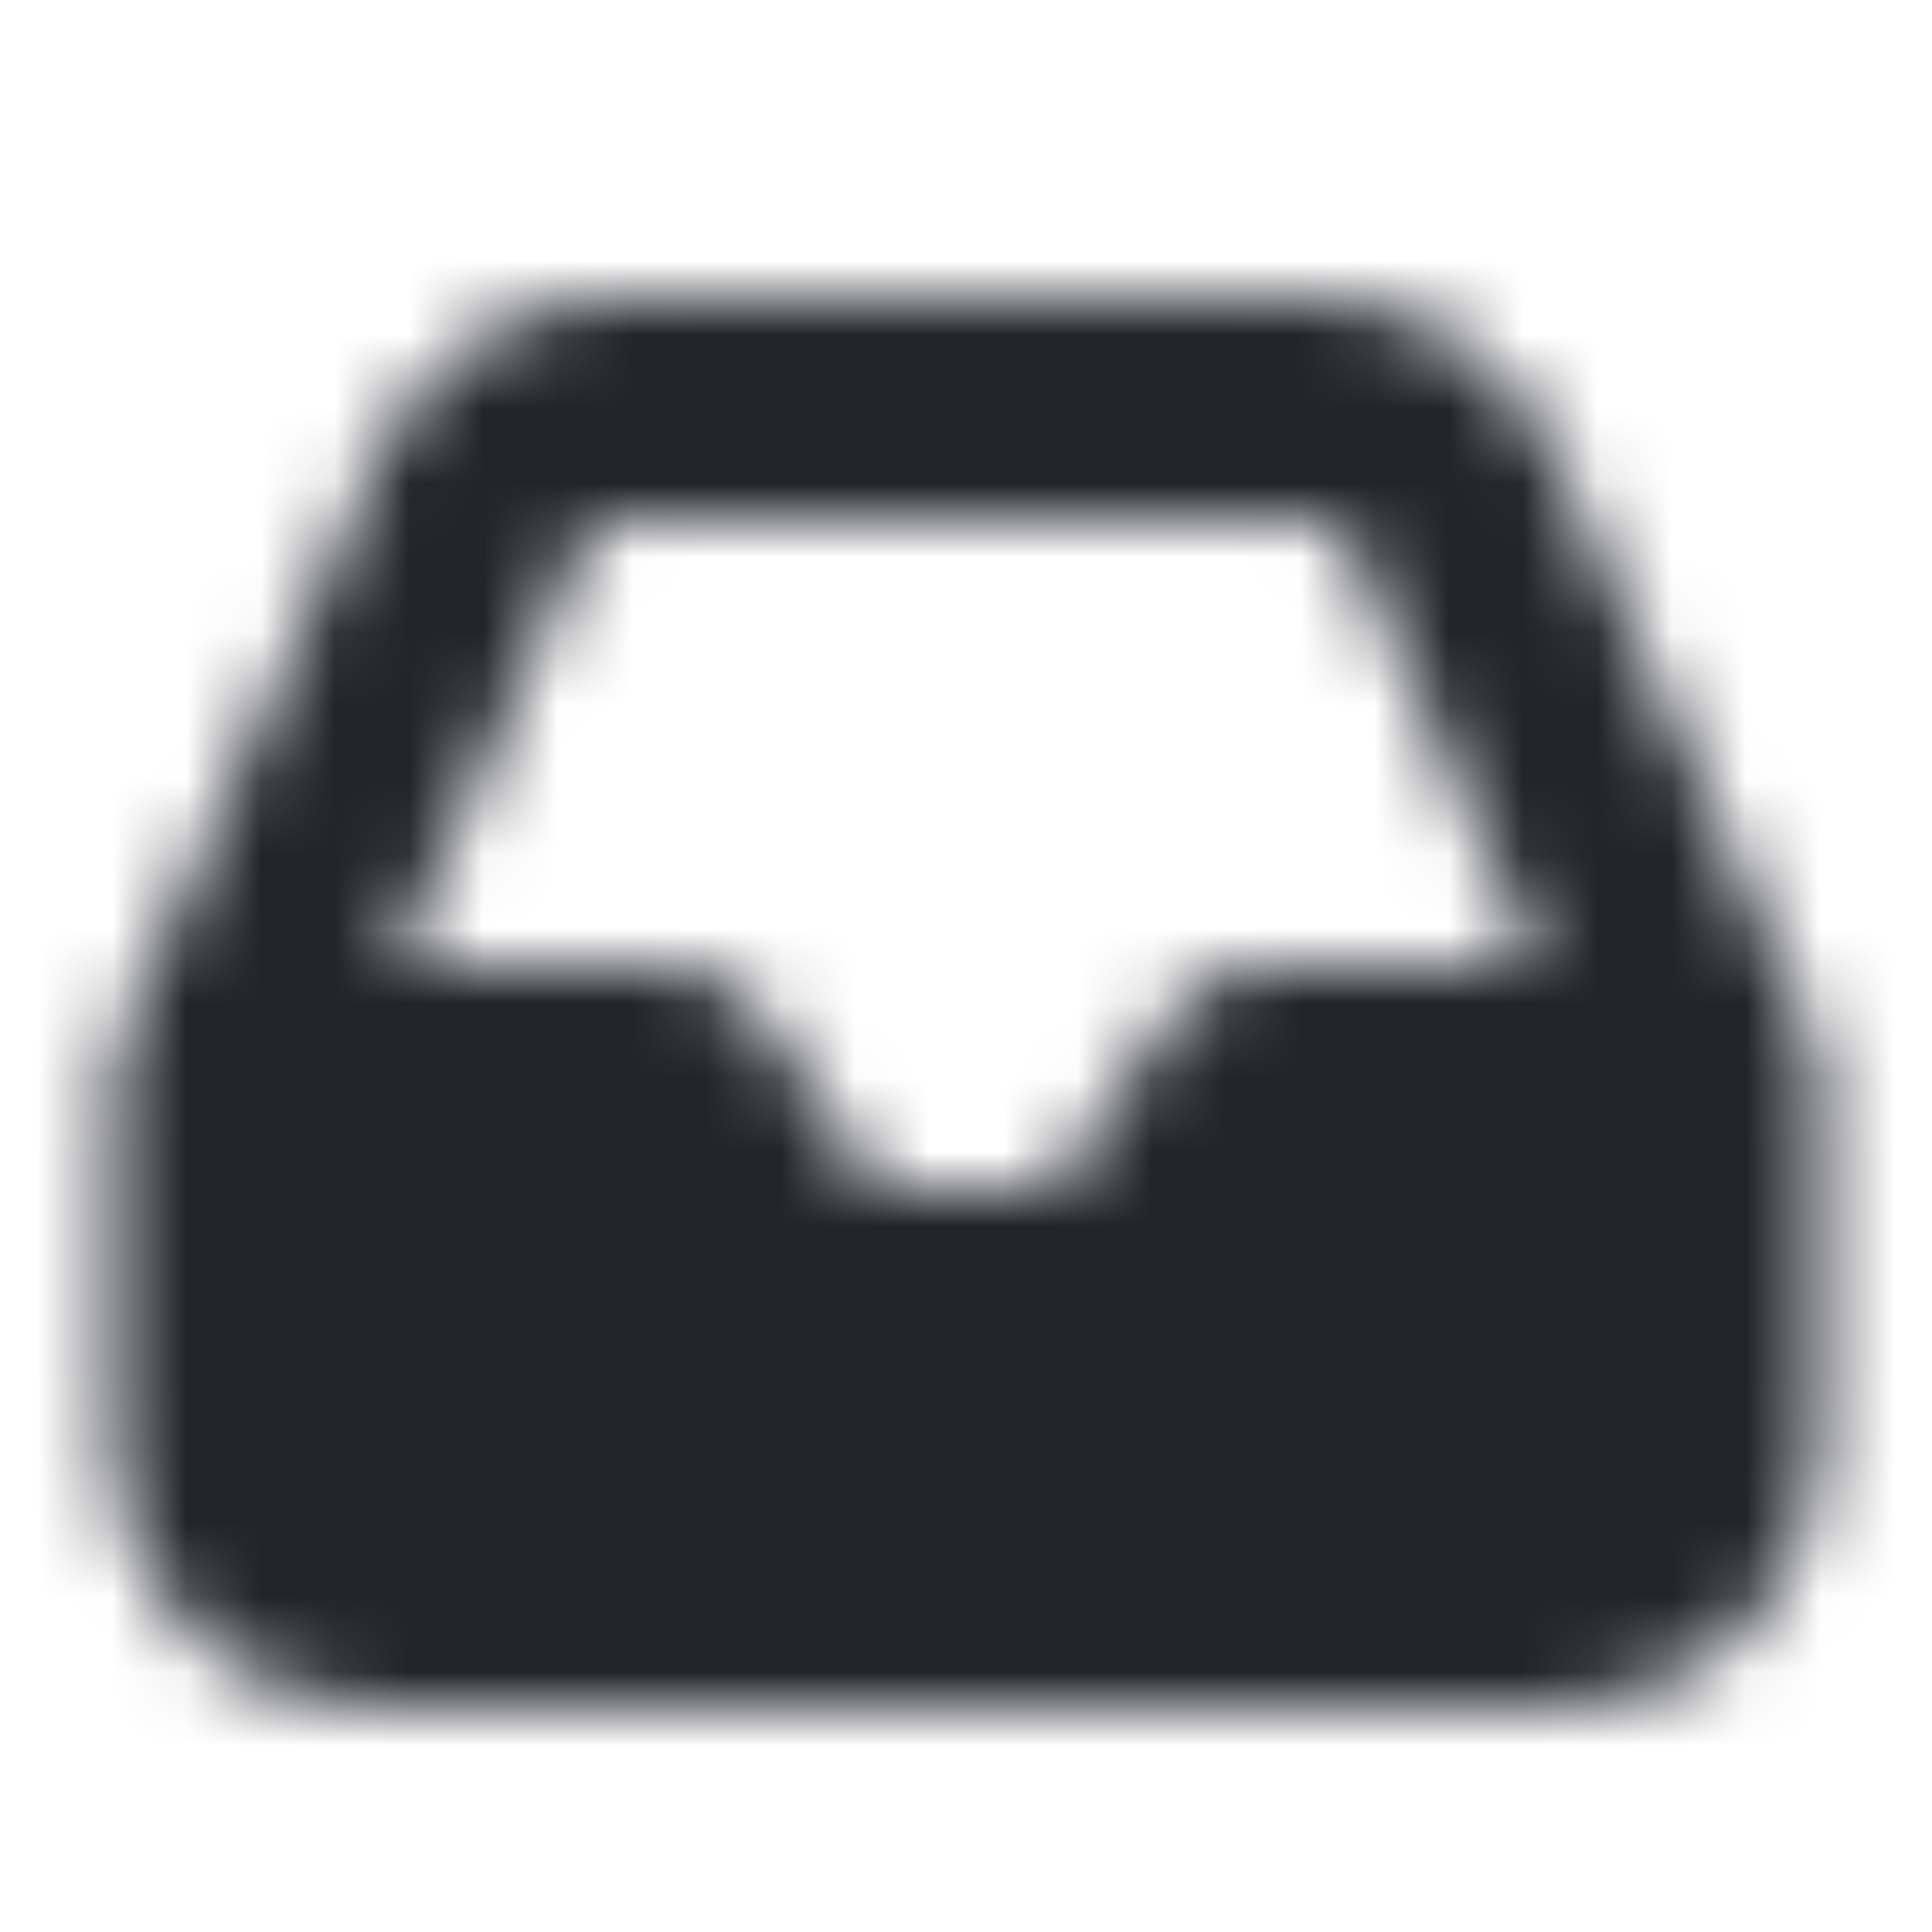<?xml version="1.0" encoding="UTF-8"?>
<svg width="26px" height="26px" viewBox="0 0 26 26" version="1.1" xmlns="http://www.w3.org/2000/svg" xmlns:xlink="http://www.w3.org/1999/xlink">
    <!-- Generator: Sketch 52.6 (67491) - http://www.bohemiancoding.com/sketch -->
    <title>Icons/Inbox</title>
    <desc>Created with Sketch.</desc>
    <defs>
        <path d="M24.498,14.423 C24.499,14.448 24.5,14.474 24.5,14.5 L24.5,19.5 C24.5,21.433 22.933,23 21,23 L5,23 C3.067,23 1.5,21.433 1.5,19.5 L1.5,14.5 C1.5,14.474 1.501,14.448 1.502,14.423 C1.512,14.223 1.561,14.033 1.642,13.861 L5.099,6.082 C5.66,4.815 6.916,3.999 8.3,4 L17.699,4 C19.085,3.999 20.34,4.816 20.901,6.081 L24.358,13.861 C24.439,14.033 24.488,14.223 24.498,14.423 Z M18.159,7.298 C18.078,7.117 17.899,7 17.7,7 L8.299,7 C8.101,7 7.922,7.117 7.841,7.298 L5.308,13 L9,13 C9.502,13 9.97,13.251 10.248,13.668 L11.803,16 L14.197,16 L15.752,13.668 C16.03,13.251 16.498,13 17,13 L20.692,13 L18.159,7.298 Z" id="path-1"></path>
    </defs>
    <g id="Icons/Inbox" stroke="none" stroke-width="1" fill="none" fill-rule="evenodd">
        <rect fill="#FFFFFF" x="0" y="0" width="26" height="26"></rect>
        <mask id="mask-2" fill="white">
            <use xlink:href="#path-1"></use>
        </mask>
        <g id="Shape" fill-rule="nonzero"></g>
        <g id="Colors/Black" mask="url(#mask-2)" fill="#22242A">
            <rect id="Color" x="0" y="0" width="26" height="26"></rect>
        </g>
    </g>
</svg>